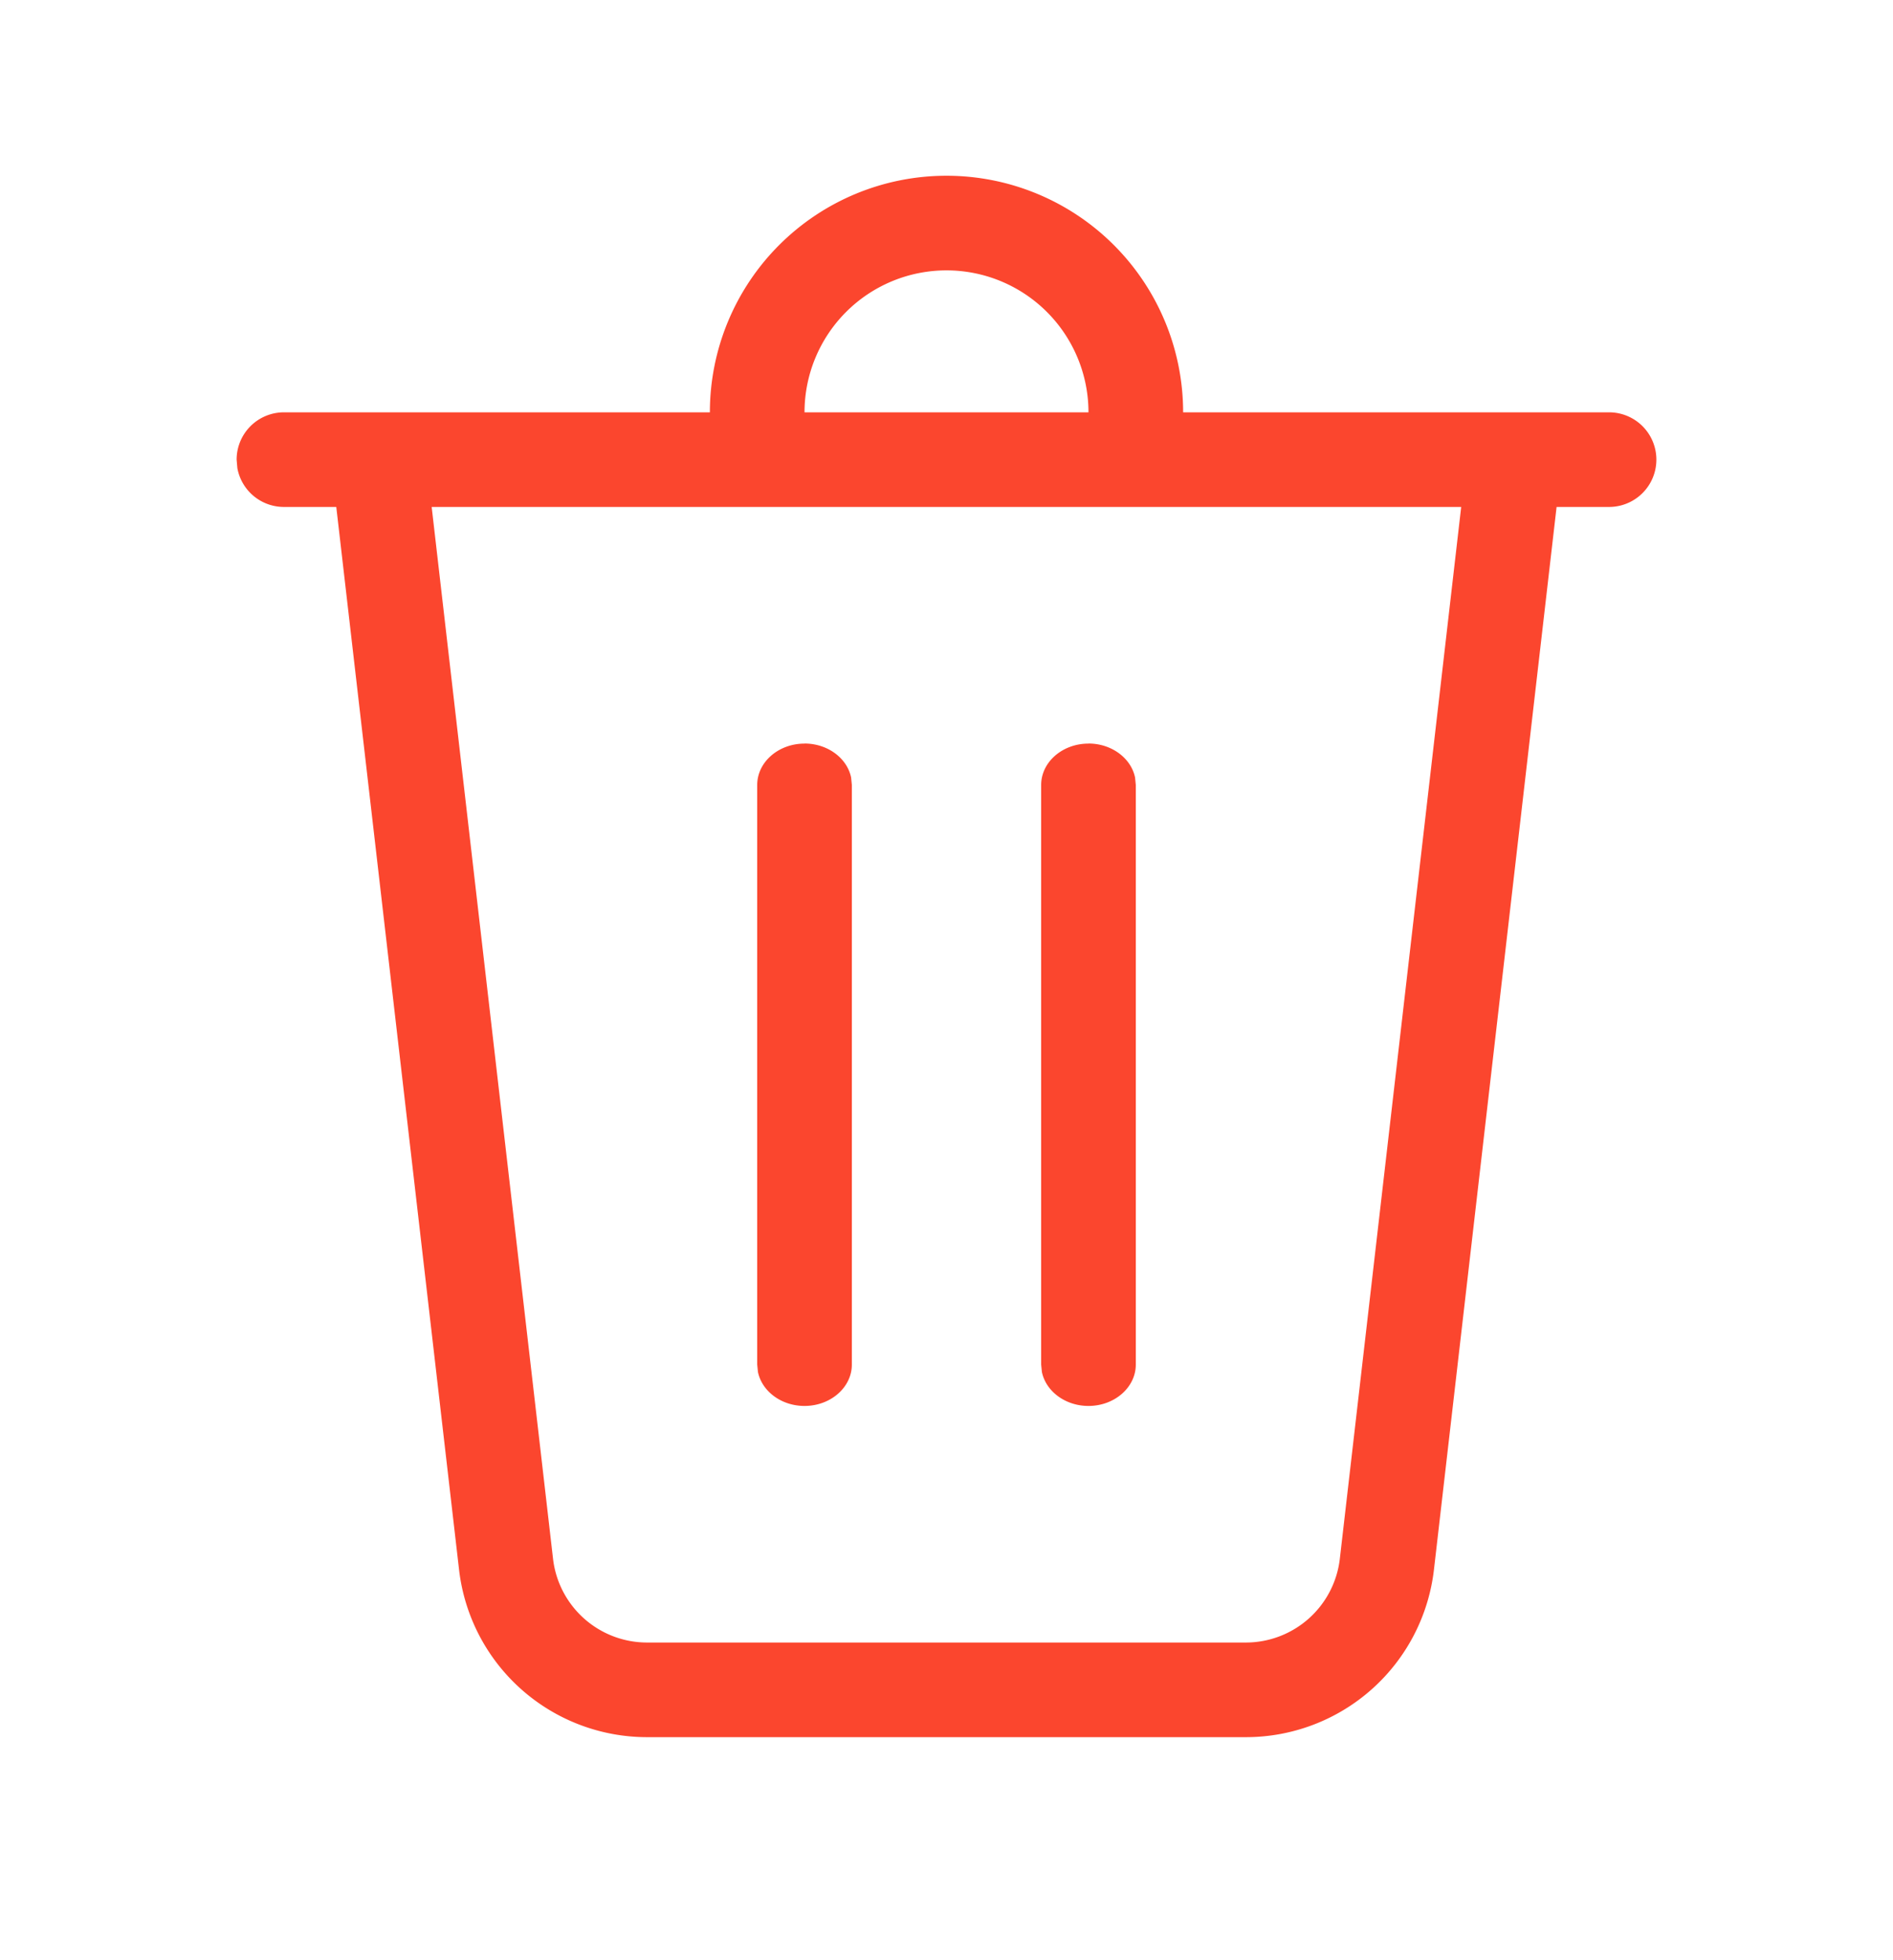 <svg width="28" height="29" viewBox="0 0 28 29" fill="none" xmlns="http://www.w3.org/2000/svg">
    <path d="M16.1 6.1a2.1 2.1 0 1 0-4.2 0h-1.4a3.5 3.5 0 1 1 7 0h6.3a.7.7 0 1 1 0 1.4h-.776L21.21 23.222a2.8 2.8 0 0 1-2.782 2.478H9.572a2.8 2.8 0 0 1-2.782-2.478L4.974 7.5H4.2a.7.7 0 0 1-.689-.574L3.5 6.8a.7.7 0 0 1 .7-.7h11.9zm5.513 1.4H6.385L8.18 23.06a1.4 1.4 0 0 0 1.392 1.24h8.856a1.4 1.4 0 0 0 1.39-1.24L21.613 7.5zM11.9 11c.343 0 .63.217.689.502l.011.11v8.576c0 .337-.314.612-.7.612-.343 0-.63-.217-.689-.503l-.011-.11v-8.573c0-.339.314-.613.7-.613V11zm4.2 0c.343 0 .63.217.689.502l.011.11v8.576c0 .337-.314.612-.7.612-.343 0-.63-.217-.689-.503l-.011-.11v-8.573c0-.339.314-.613.7-.613V11z" fill="#FB462E"/>
</svg>

